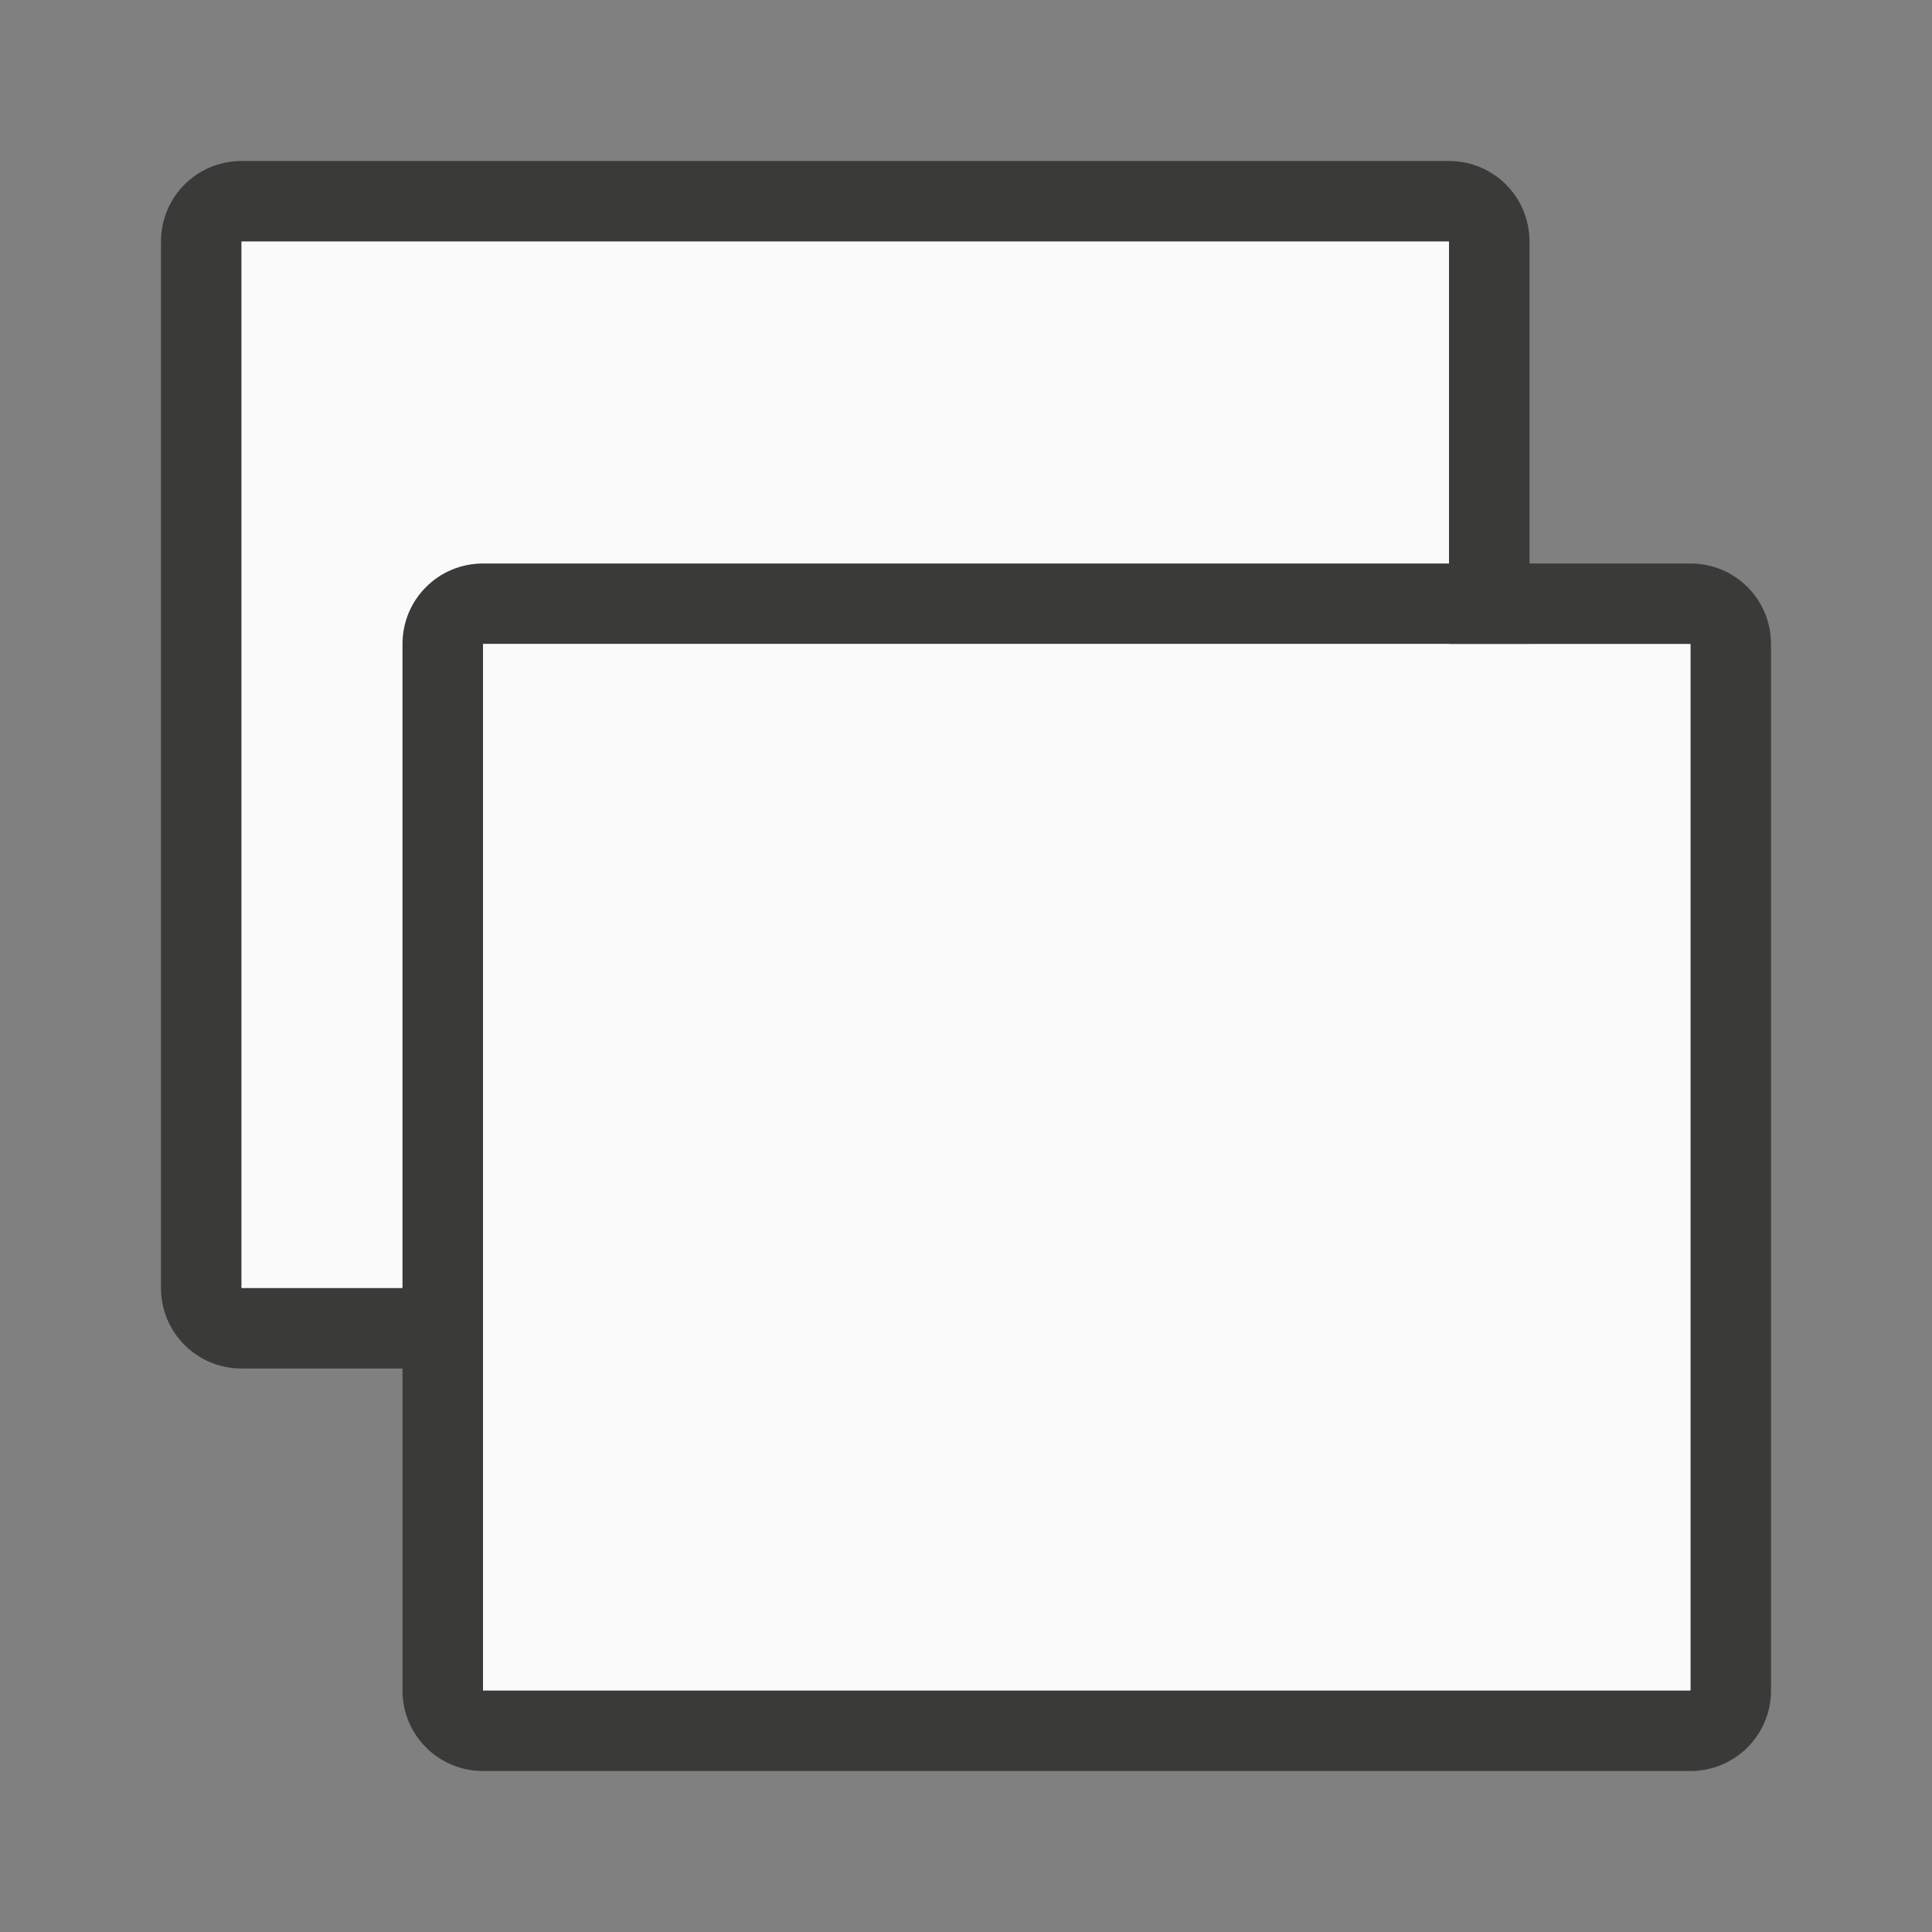 <svg viewBox="0 0 24 24" xmlns="http://www.w3.org/2000/svg"><rect x="0" y="0" width="24" height="24" fill="#808080" stroke="none"/><path d="m3 2c-.554 0-1 .446-1 1v13c0 .554.446 1 1 1h15c.554 0 1-.446 1-1v-13c0-.554-.446-1-1-1zm0 1h15v13h-15z" fill="#3a3a38"/><path d="m3 3h15v13h-15z" fill="#fafafa"/><path d="m6 7c-.554 0-1 .446-1 1v13c0 .554.446 1 1 1h15c.554 0 1-.446 1-1v-13c0-.554-.446-1-1-1zm0 1h15v13h-15z" fill="#3a3a38"/><path d="m6 8h15v13h-15z" fill="#fafafa"/></svg>